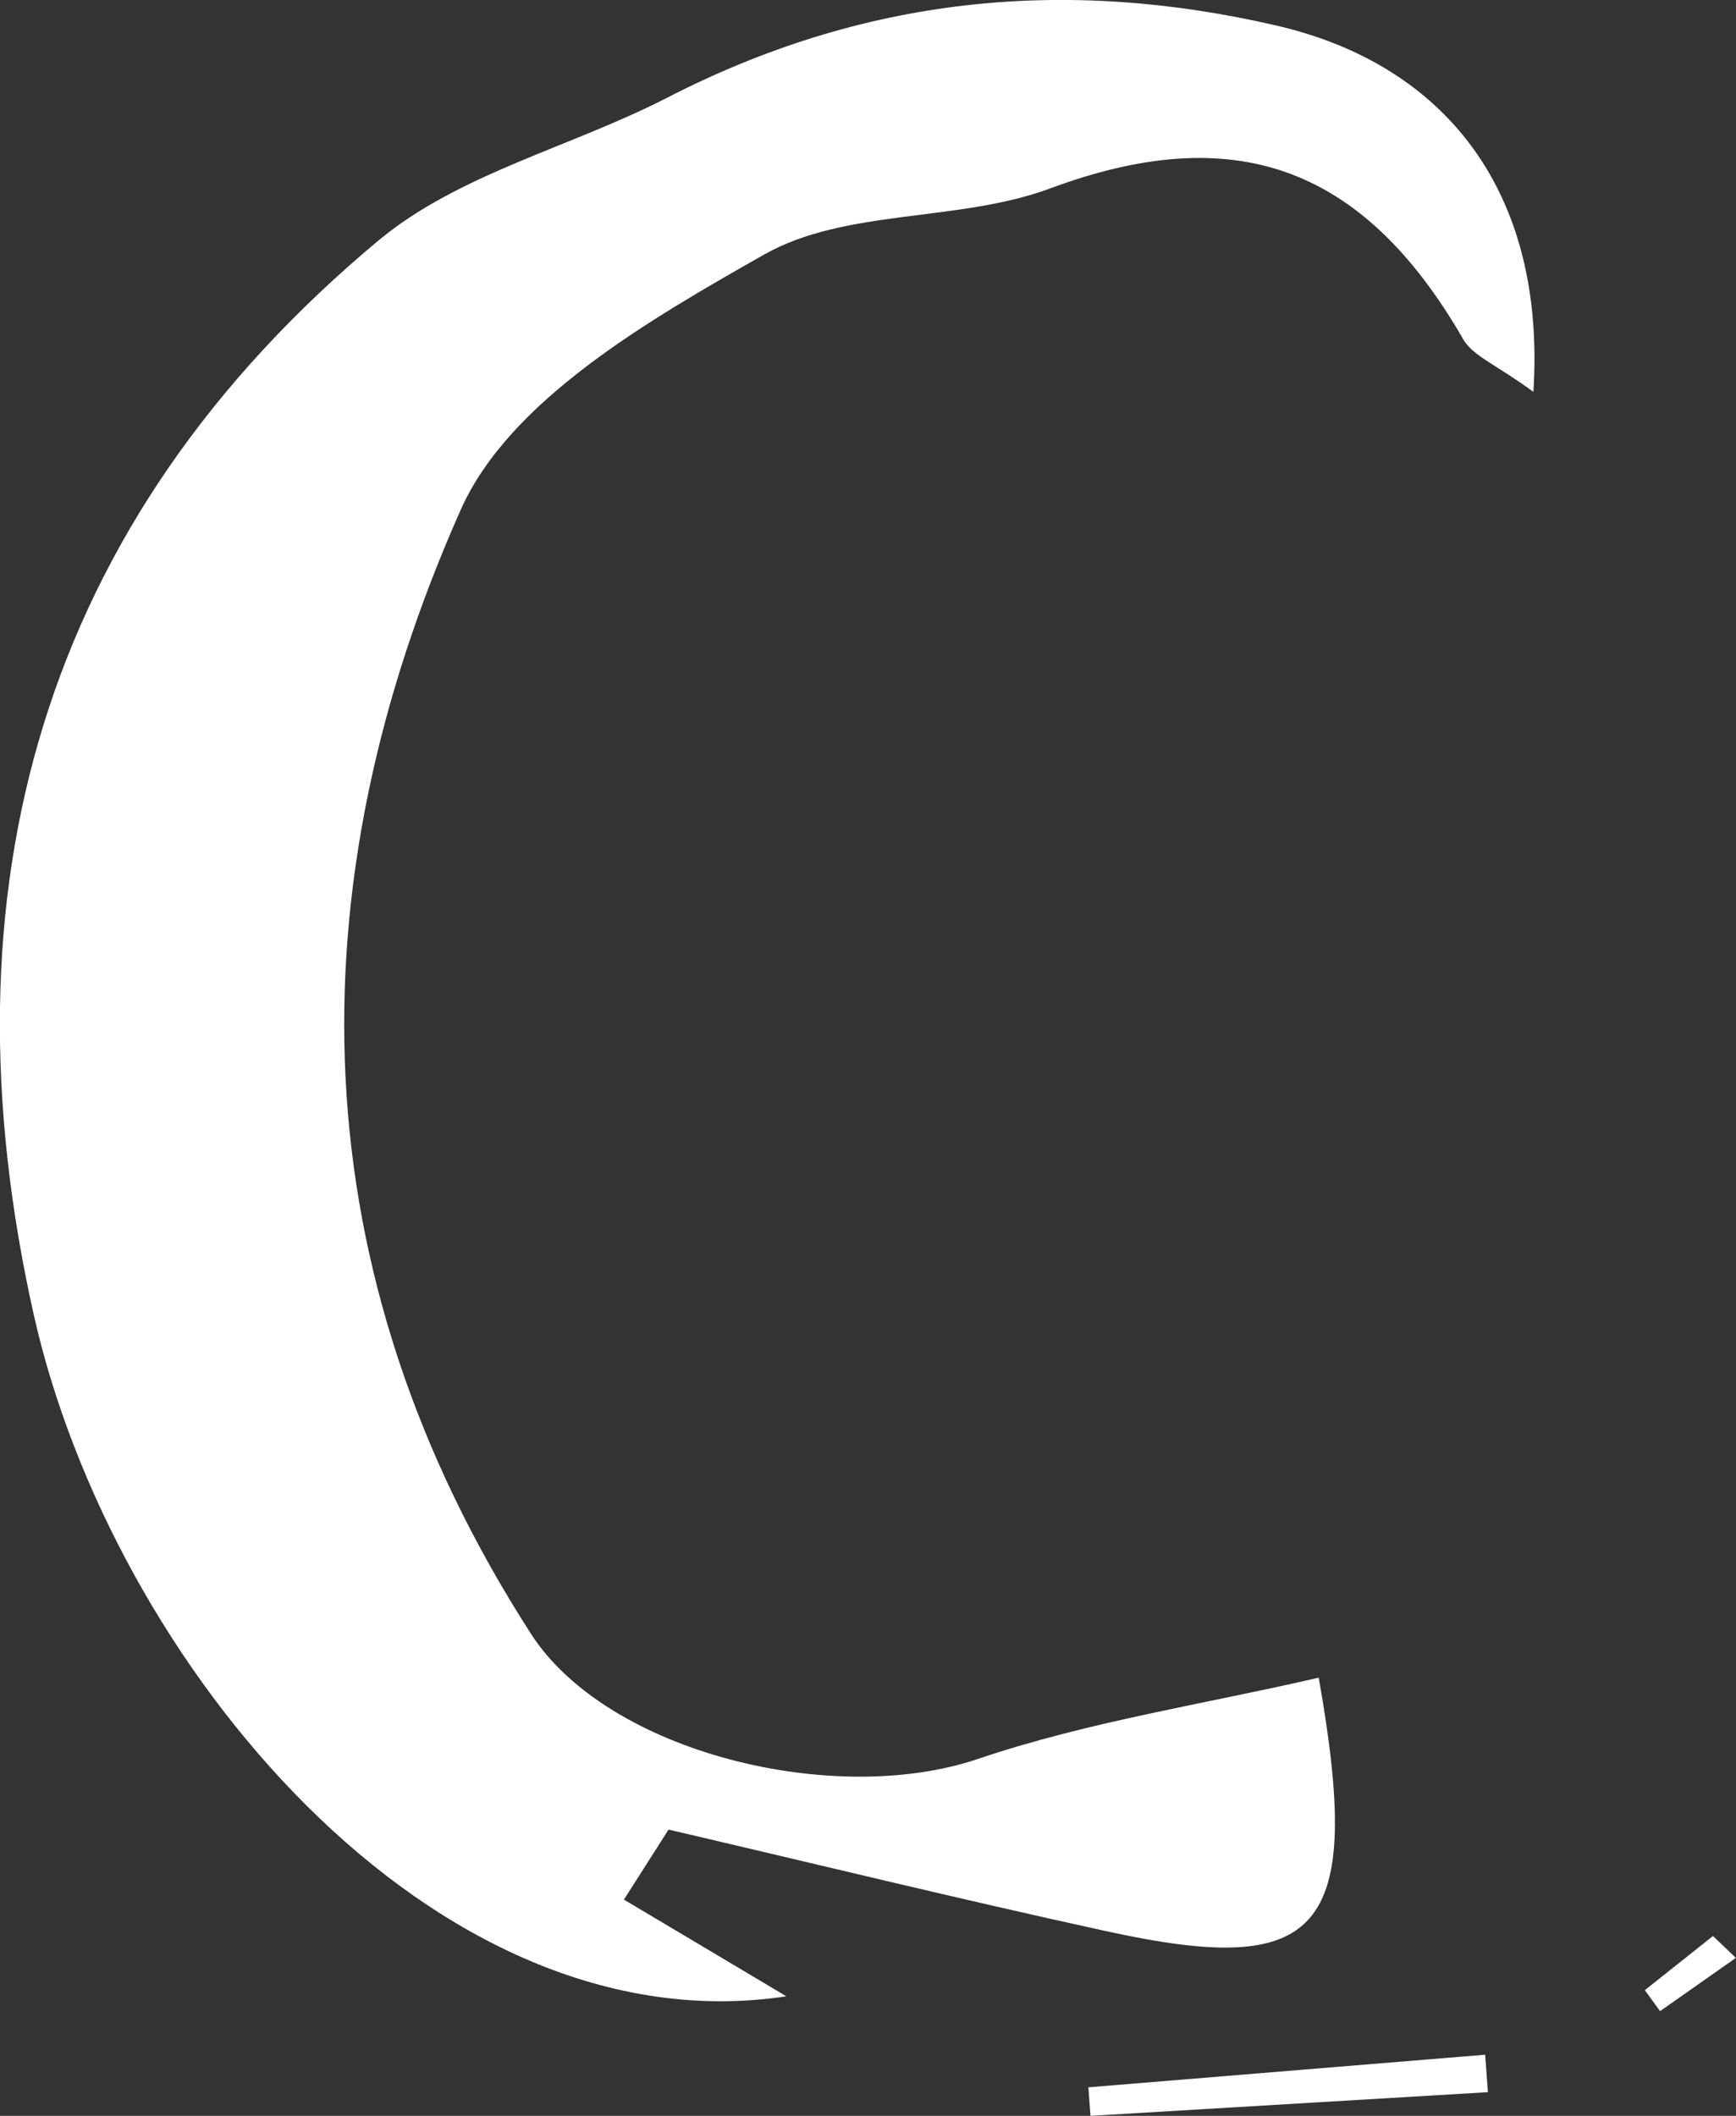 <?xml version="1.0" encoding="UTF-8"?>
<svg id="_레이어_2" data-name="레이어 2" xmlns="http://www.w3.org/2000/svg" viewBox="0 0 82.08 100">
  <rect x="0" y="0" width="82.08" height="100" fill="#333333" stroke="none"/>
  <defs>
    <style>
      .cls-1 {
        fill: #fff;
        stroke-width: 0px;
      }
    </style>
  </defs>
  <g id="_레이어_1-2" data-name="레이어 1">
    <g>
      <path class="cls-1" d="M72.5,18.52c-1.76-1.29-2.87-1.7-3.32-2.49-4.79-8.31-10.94-10.32-19.54-7.12-4.31,1.6-9.66.94-13.51,3.12-5.41,3.07-12.03,6.87-14.34,12.05-7.96,17.88-7.68,36.06,3.31,53.13,3.63,5.64,14.35,8.22,21.14,5.92,5.2-1.76,10.71-2.59,16.11-3.84,2.15,12.09.08,14.2-10.05,11.98-6.92-1.51-13.79-3.19-20.69-4.8-.7,1.1-1.41,2.21-2.11,3.31,2.45,1.46,4.9,2.91,7.68,4.57-16.67,2.51-31.89-15.73-35.59-32.24C-2.88,42.11,1.88,24.72,17.89,11.37c3.78-3.15,9.11-4.42,13.63-6.74C40.73-.11,50.22-1.14,60.36,1.21c7.87,1.82,12.75,7.74,12.14,17.31Z"/>
      <path class="cls-1" d="M51.46,98.65c6.25-.51,12.51-1.03,18.76-1.54.04.59.09,1.18.13,1.77-6.26.37-12.53.75-18.79,1.12-.03-.45-.07-.9-.1-1.35Z"/>
      <path class="cls-1" d="M82.08,92.53c-1.2.84-2.39,1.68-3.59,2.52-.24-.33-.48-.66-.72-.99,1.07-.85,2.15-1.71,3.22-2.56.36.35.73.69,1.09,1.04Z"/>
    </g>
  </g>
</svg>
